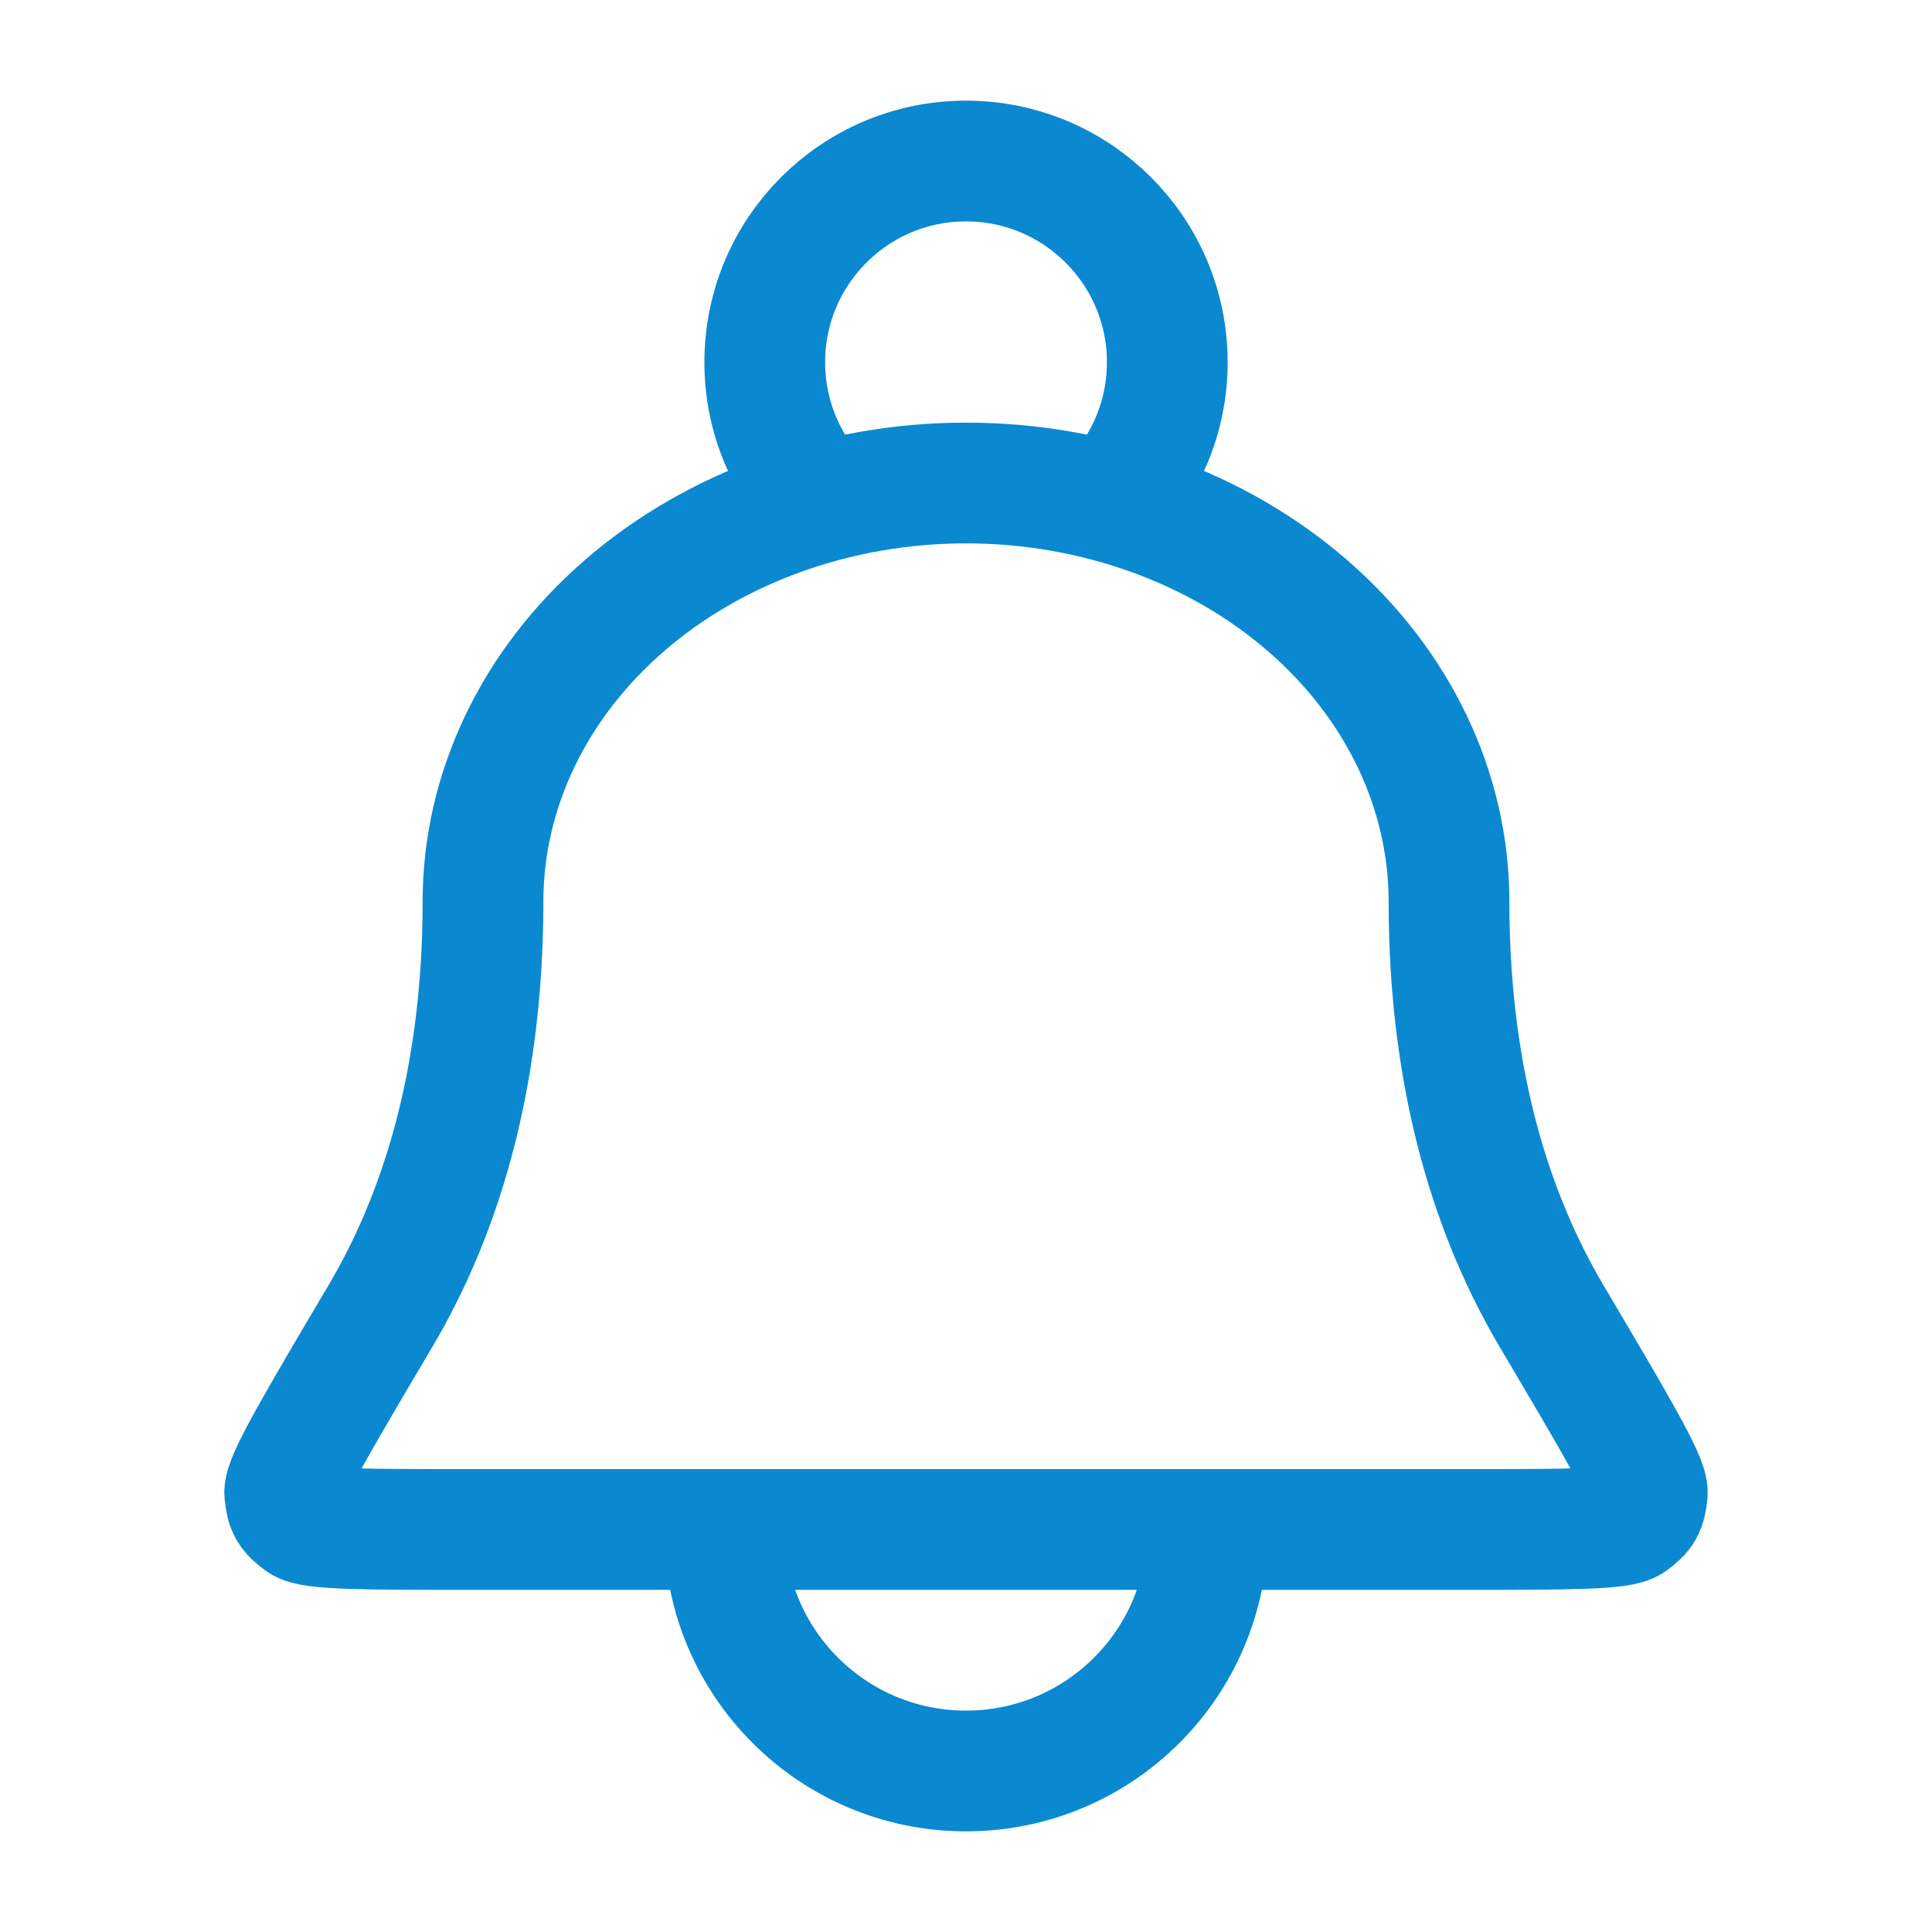 <svg width="32" height="32" viewBox="0 0 32 32" fill="none" xmlns="http://www.w3.org/2000/svg">
<path d="M20 25.333C20 27.543 18.209 29.333 16 29.333C13.791 29.333 12 27.543 12 25.333M18.396 8.318C18.976 7.718 19.334 6.901 19.334 6C19.334 4.159 17.841 2.667 16 2.667C14.159 2.667 12.667 4.159 12.667 6C12.667 6.901 13.024 7.718 13.605 8.318M24 14.933C24 13.095 23.157 11.331 21.657 10.031C20.157 8.73 18.122 8 16 8C13.879 8 11.844 8.73 10.343 10.031C8.843 11.331 8 13.095 8 14.933C8 17.976 7.246 20.201 6.304 21.793C5.231 23.608 4.695 24.515 4.716 24.732C4.74 24.98 4.785 25.058 4.986 25.205C5.162 25.333 6.045 25.333 7.811 25.333H24.189C25.956 25.333 26.839 25.333 27.015 25.205C27.216 25.058 27.26 24.98 27.284 24.732C27.306 24.515 26.769 23.608 25.696 21.793C24.755 20.201 24 17.976 24 14.933Z" stroke="#0B89D0" stroke-width="2" stroke-linecap="round" stroke-linejoin="round"/>
</svg>
